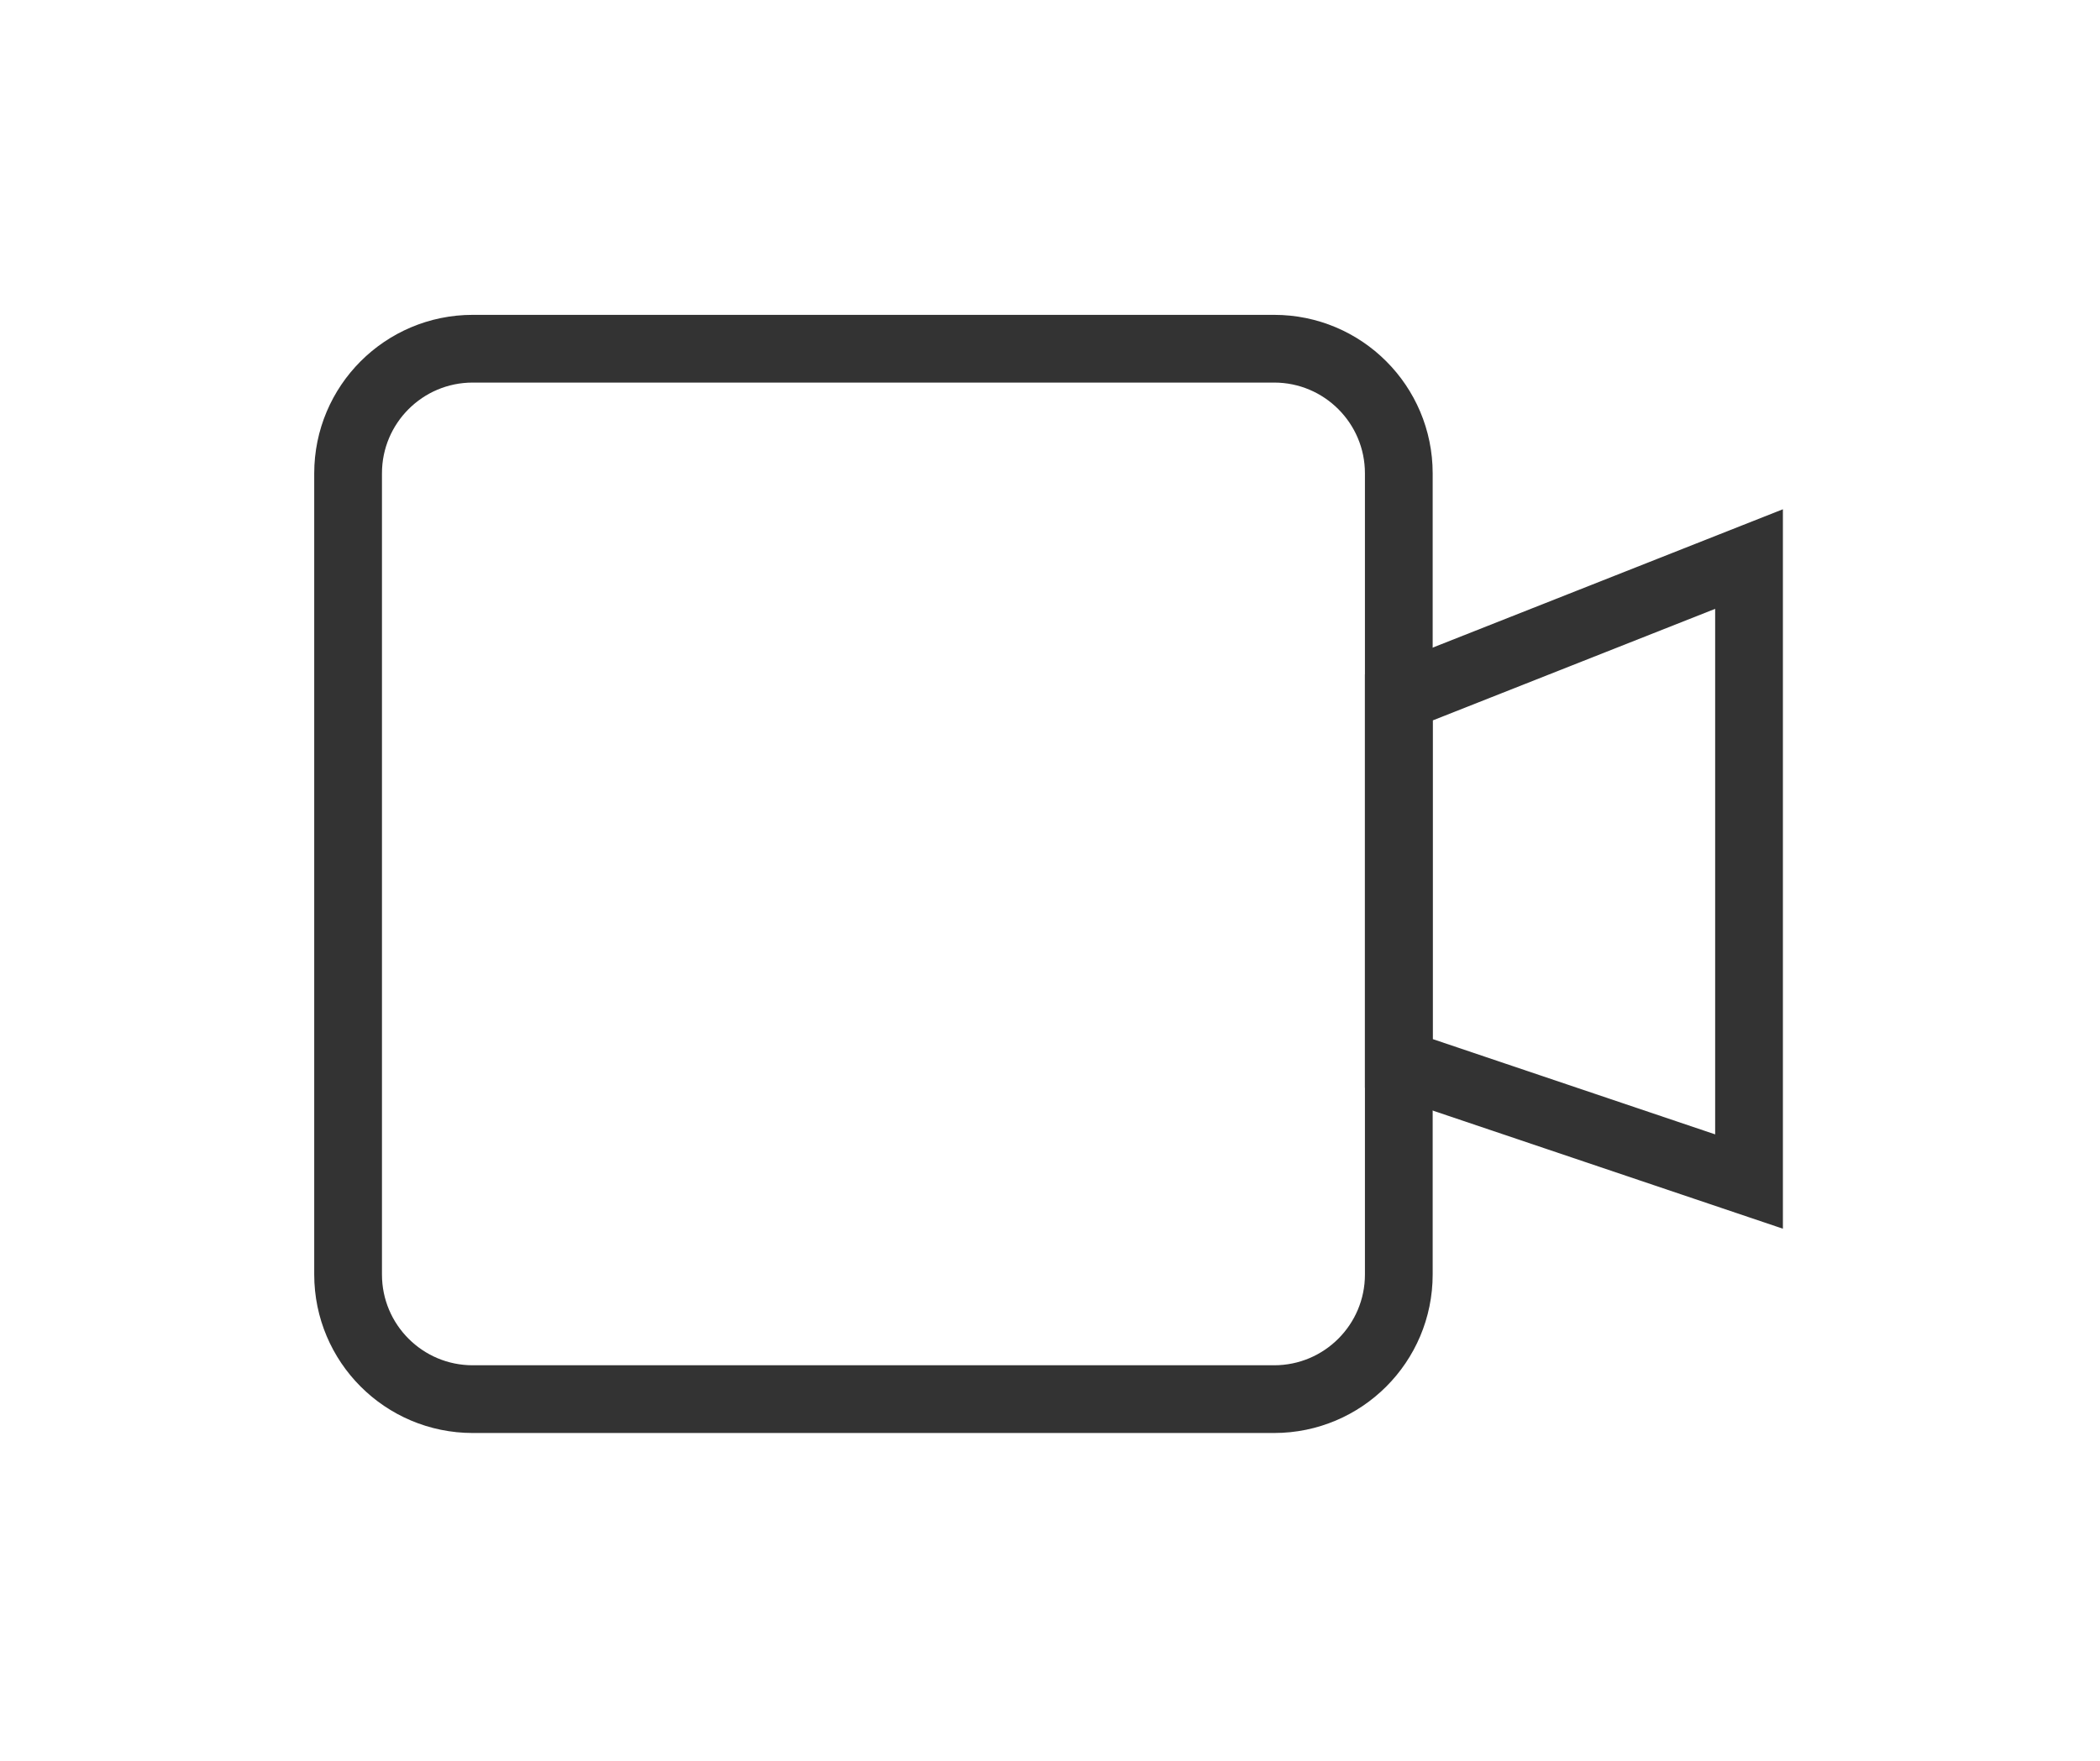 <?xml version="1.0" encoding="UTF-8" standalone="no"?><!DOCTYPE svg PUBLIC "-//W3C//DTD SVG 1.1//EN" "http://www.w3.org/Graphics/SVG/1.1/DTD/svg11.dtd"><svg width="100%" height="100%" viewBox="0 0 62 52" version="1.1" xmlns="http://www.w3.org/2000/svg" xmlns:xlink="http://www.w3.org/1999/xlink" xml:space="preserve" xmlns:serif="http://www.serif.com/" style="fill-rule:evenodd;clip-rule:evenodd;stroke-miterlimit:10;"><g id="cam"><path d="M37.617,41.319l-23.66,0c-2.033,0 -3.68,-1.648 -3.68,-3.681l0,-23.659c0,-2.033 1.647,-3.681 3.68,-3.681l23.66,0c2.033,0 3.681,1.648 3.681,3.681l0,23.659c0,2.033 -1.648,3.681 -3.681,3.681Z" style="fill:none;fill-rule:nonzero;stroke:#333;stroke-width:2px;"/><path d="M41.298,31.404l10.34,3.489l-0,-18.383l-10.34,4.086l-0,10.808Z" style="fill:none;fill-rule:nonzero;stroke:#333;stroke-width:2px;"/></g></svg>